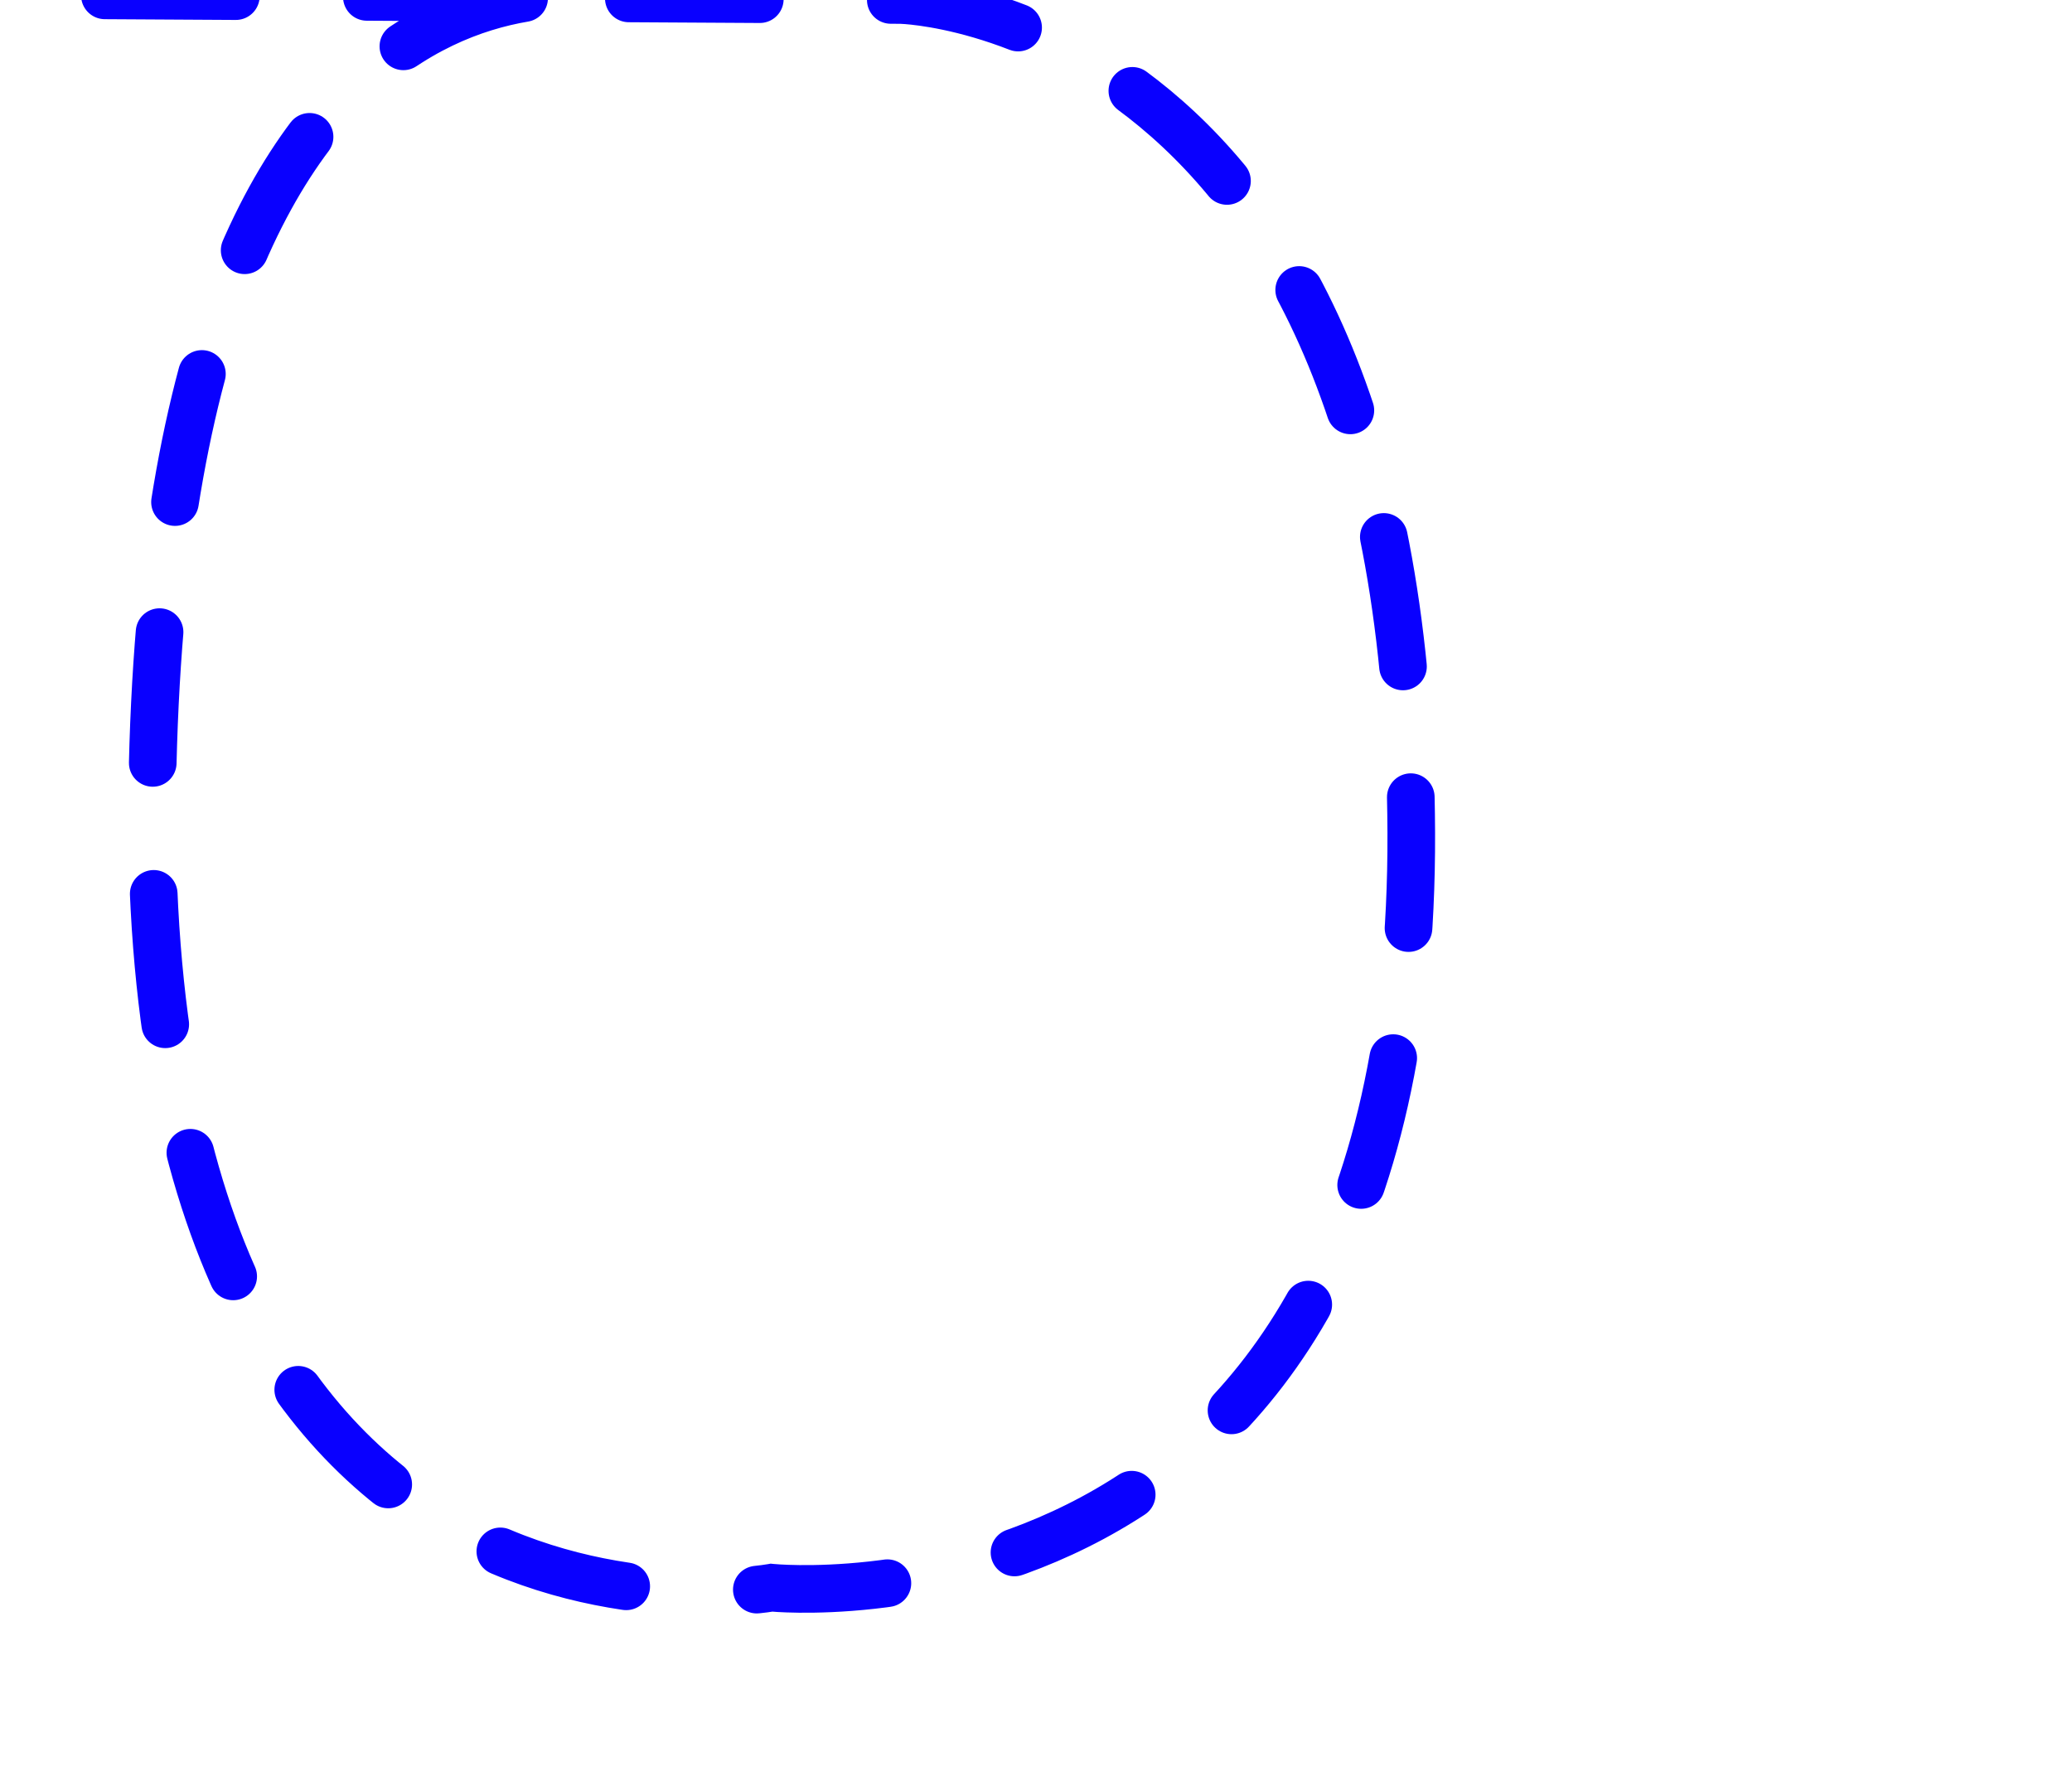 <?xml version="1.0" encoding="utf-8"?>
<svg viewBox="0 0 522 450" xmlns="http://www.w3.org/2000/svg" xmlns:bx="https://boxy-svg.com">
  <defs>
    <linearGradient id="color-0" gradientUnits="userSpaceOnUse" gradientTransform="matrix(1.107, 0, 0, 1.015, -119.683, 2.44)" bx:pinned="true">
      <title>Blue</title>
      <stop style="stop-color: rgb(9, 0, 255);"/>
    </linearGradient>
    <linearGradient x1="0" x2="0" y1="0" y2="1" id="gradient-1">
      <stop offset="0" style="stop-color: rgb(9, 0, 255);"/>
    </linearGradient>
  </defs>
  <path style="stroke: url('#gradient-1'); stroke-dasharray: 33px; stroke-linecap: round; stroke-width: 12px; fill: rgba(216, 216, 216, 0);" d="M 26.421 -1.166 L 227 0 C 227 0 354.775 3.025 355.541 209.786 C 356.307 416.547 194.371 400 194.371 400 C 194.371 400 34.795 428.682 38.364 198.098 C 41.933 -32.486 159.552 0 159.552 0"/>
</svg>